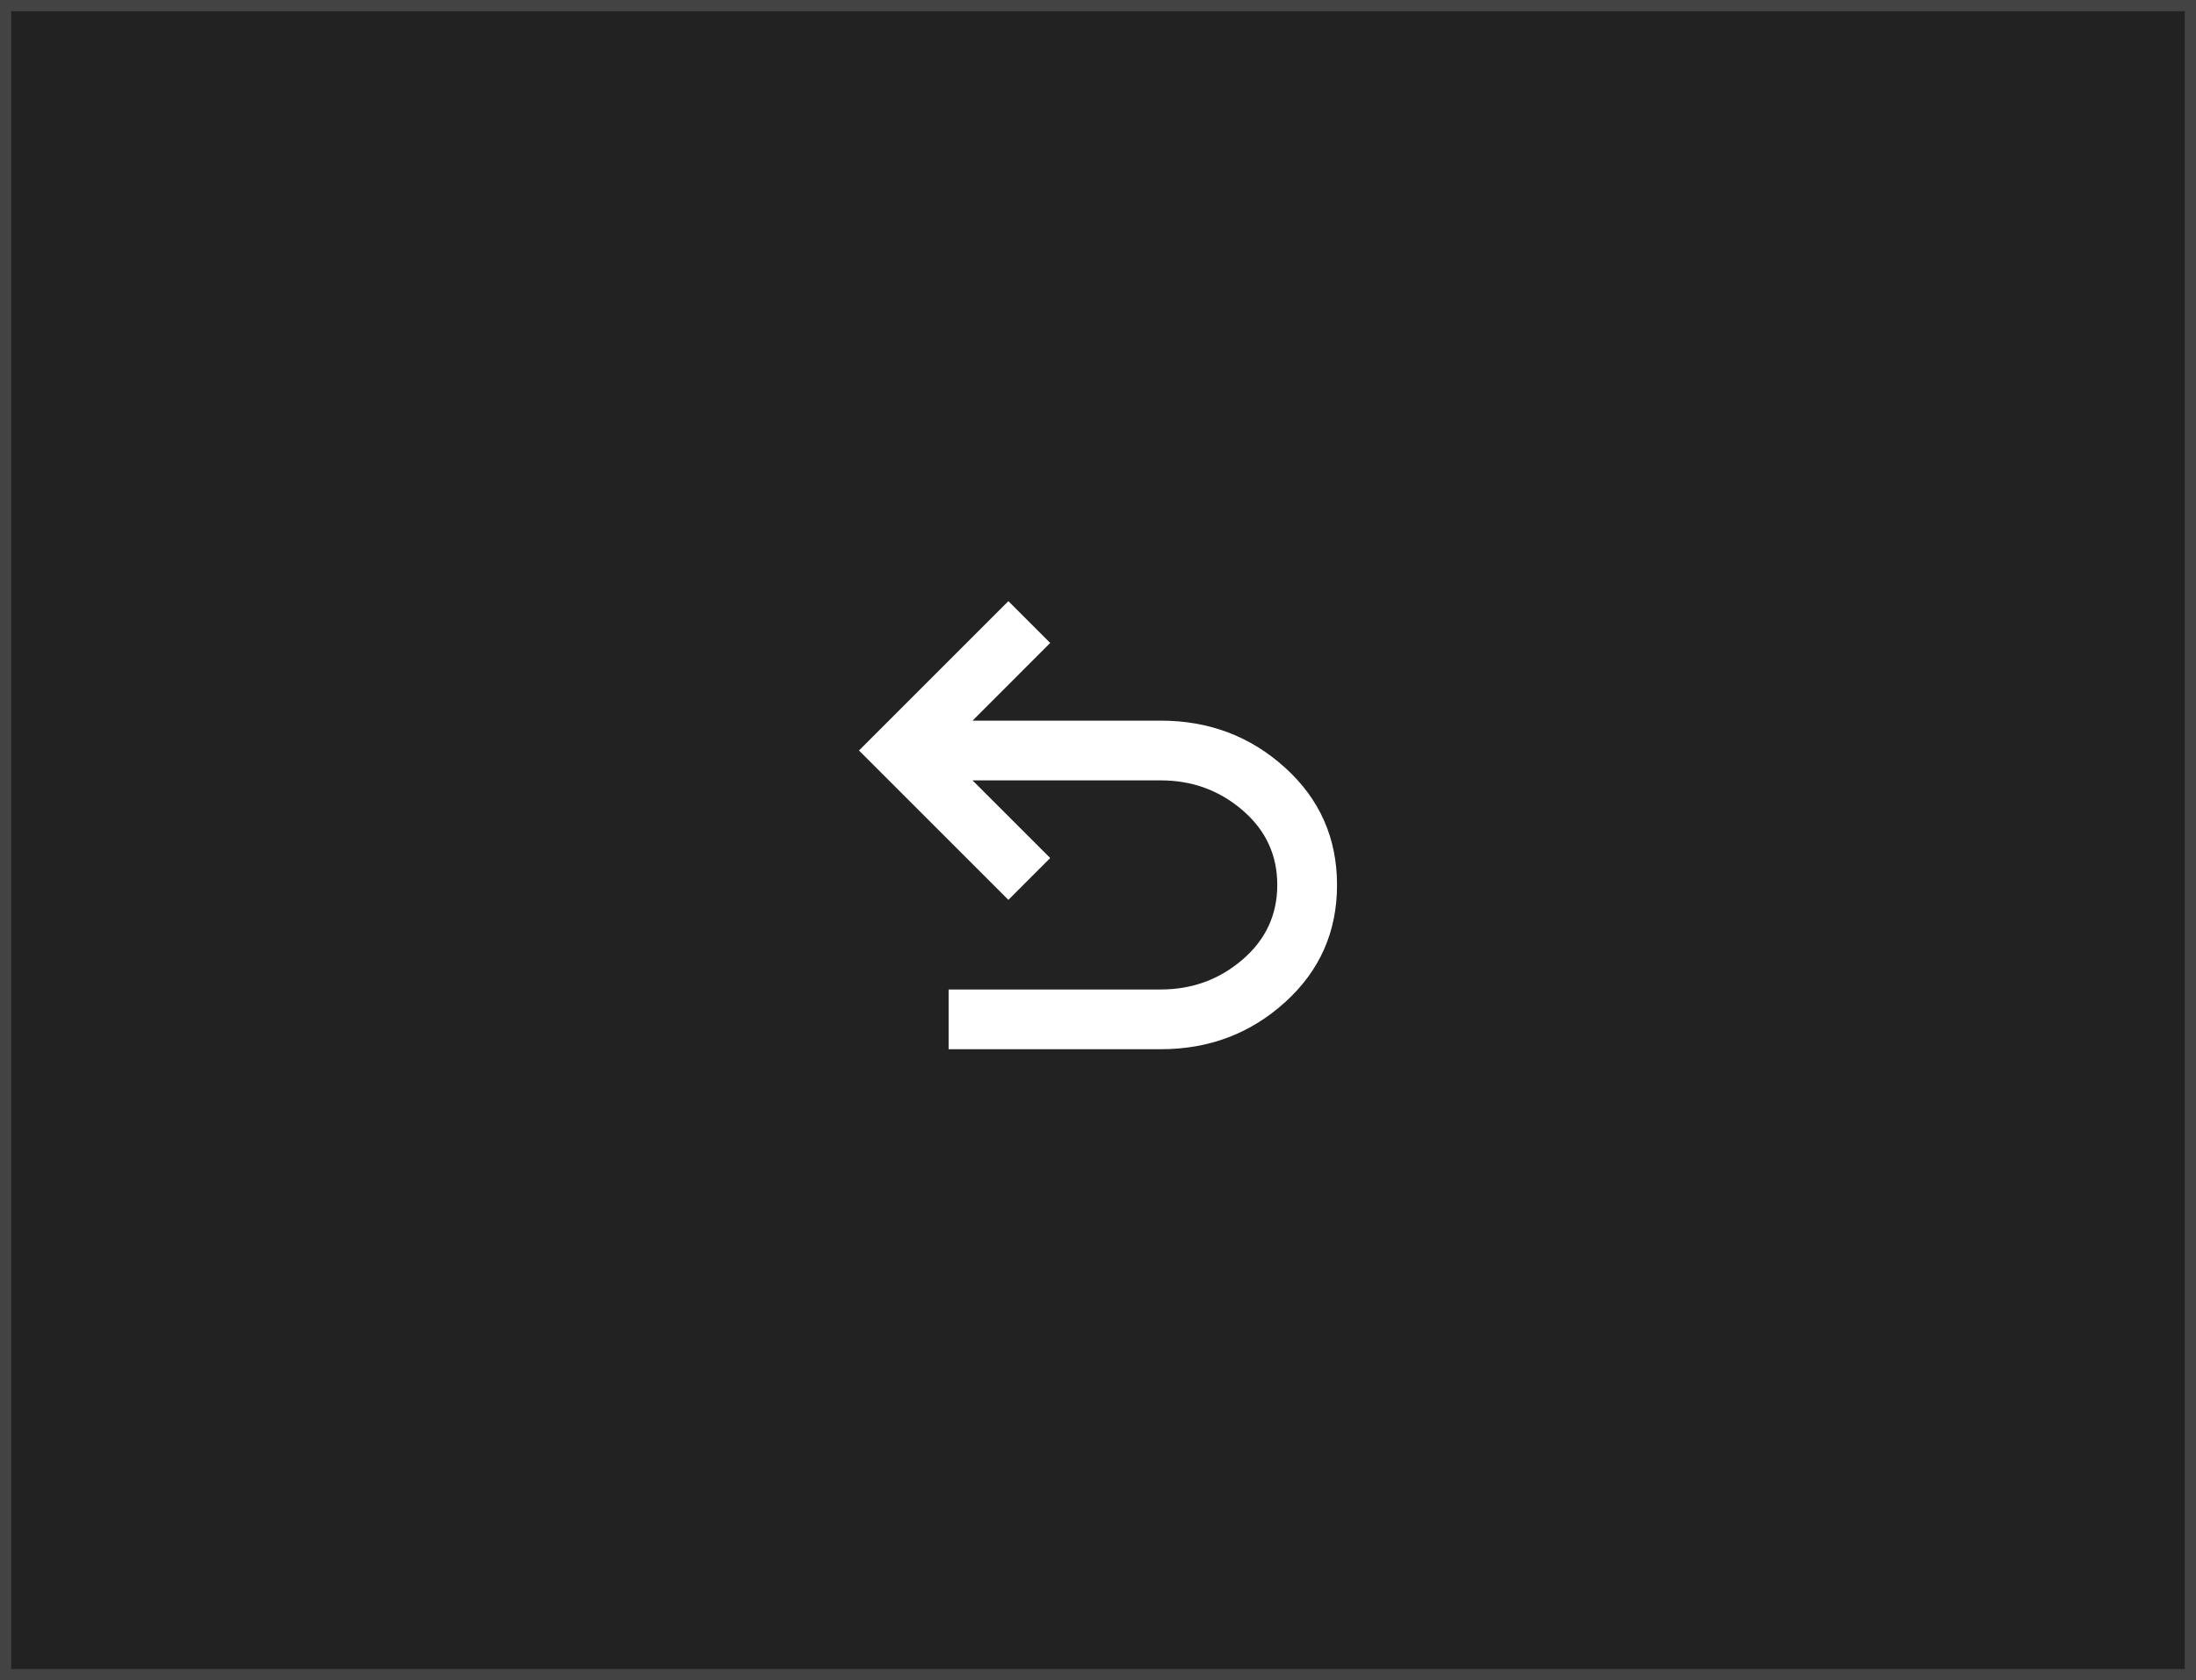 <svg width="196" height="150" viewBox="0 0 196 150" fill="none" xmlns="http://www.w3.org/2000/svg">
<rect x="0" y="0" width="196" height="150" fill="#808080" stroke="none"/>
<rect x="0.5" y="0.5" width="195" height="149" fill="#222222"/>
<rect x="0.5" y="0.5" width="195" height="149" stroke="#434343"/>
<path d="M103.601 93.667C107.912 93.667 111.612 92.267 114.702 89.467C117.792 86.667 119.336 83.178 119.334 79C119.334 74.823 117.789 71.334 114.699 68.534C111.61 65.734 107.91 64.334 103.601 64.334H86.801L93.734 57.4L90.001 53.667L76.667 67L90.001 80.334L93.734 76.6L86.801 69.667H103.601C106.401 69.667 108.834 70.556 110.902 72.334C112.97 74.111 114.002 76.334 114.001 79C114.001 81.667 112.967 83.889 110.899 85.667C108.832 87.445 106.399 88.334 103.601 88.334H84.667V93.667H103.601Z" fill="white"/>
</svg>
